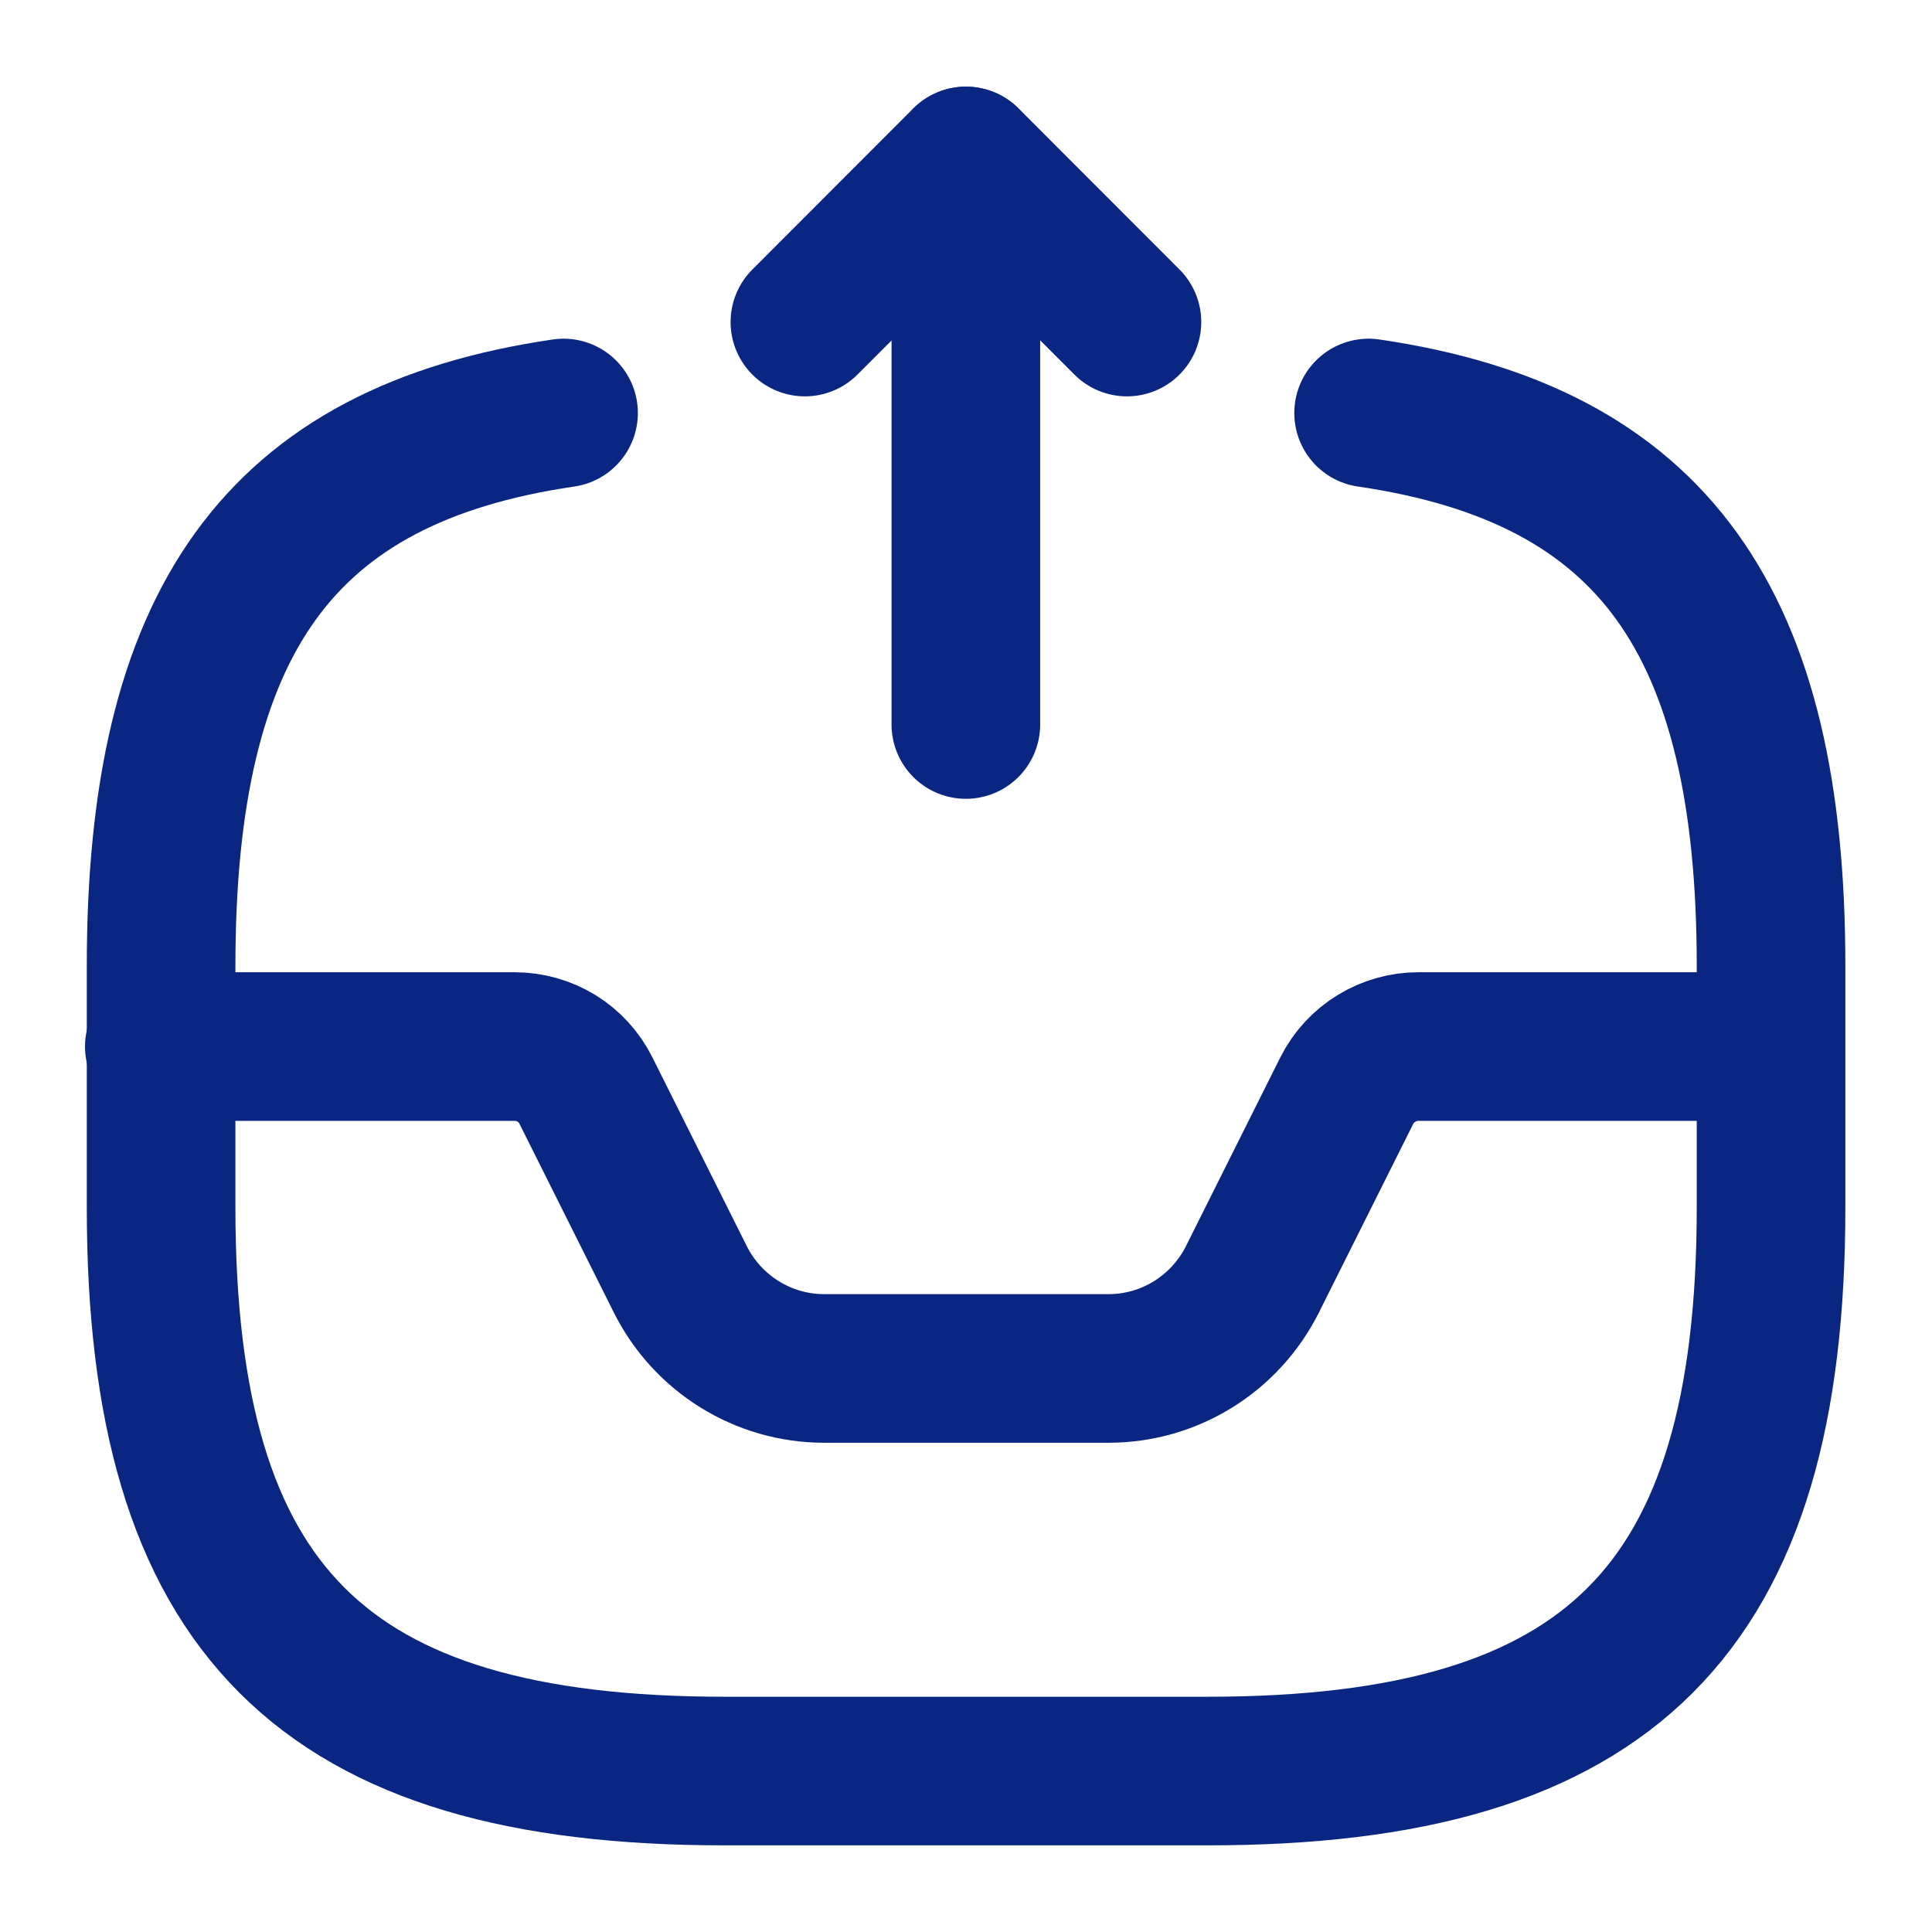 <svg width="13" height="13" viewBox="0 0 13 13" fill="none" xmlns="http://www.w3.org/2000/svg">
    <path d="M6.499 4.875V1.083L5.416 2.167" stroke="#092682" stroke-linecap="round" stroke-linejoin="round" />
    <path d="M6.5 1.083L7.583 2.167" stroke="#092682" stroke-linecap="round" stroke-linejoin="round" />
    <path
        d="M1.072 7.042H3.461C3.667 7.042 3.851 7.155 3.943 7.339L4.577 8.607C4.761 8.975 5.135 9.208 5.546 9.208H7.459C7.87 9.208 8.244 8.975 8.428 8.607L9.062 7.339C9.154 7.155 9.344 7.042 9.544 7.042H11.906"
        stroke="#092682" stroke-linecap="round" stroke-linejoin="round" />
    <path
        d="M3.792 2.779C1.875 3.06 1.084 4.187 1.084 6.5V8.125C1.084 10.833 2.167 11.917 4.876 11.917H8.126C10.834 11.917 11.917 10.833 11.917 8.125V6.5C11.917 4.187 11.127 3.06 9.209 2.779"
        stroke="#092682" stroke-linecap="round" stroke-linejoin="round" />
</svg>